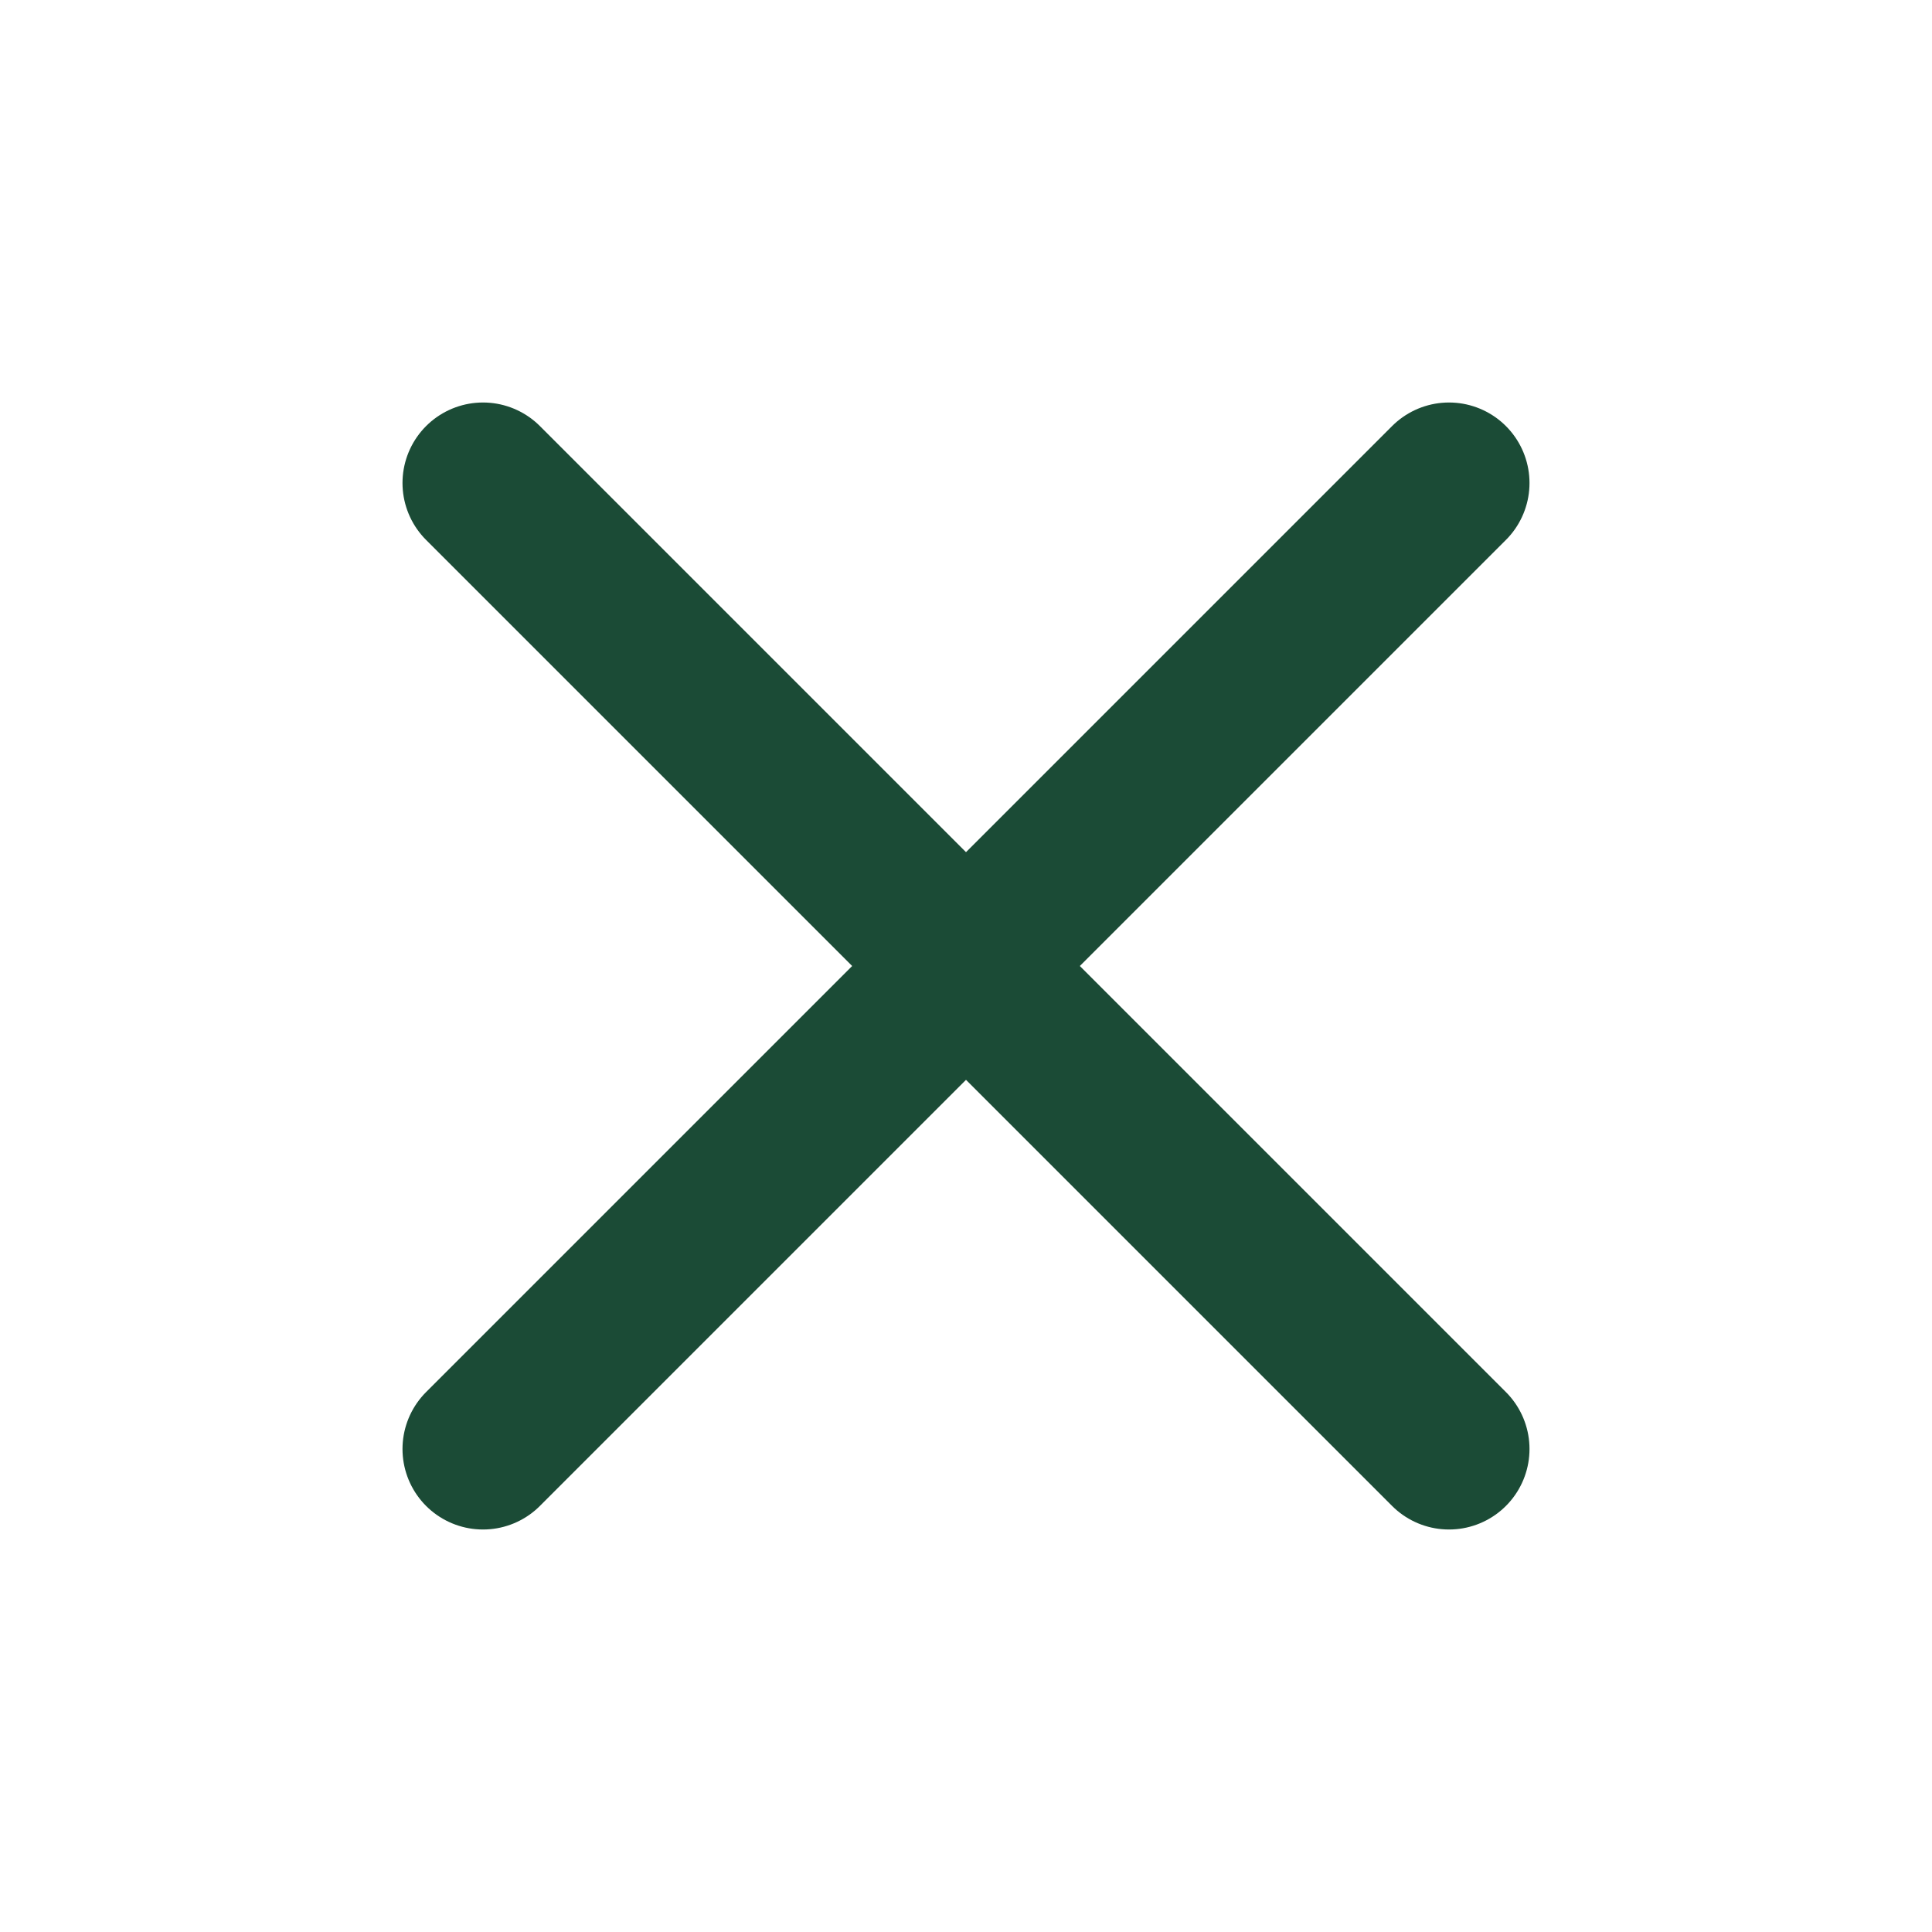 <svg xmlns="http://www.w3.org/2000/svg" width="40" height="40" viewBox="0 0 24 24">
    <path fill="none" stroke="#1B4B36" stroke-linecap="round" stroke-linejoin="round" stroke-width="2" d="M18 6L6 18M6 6l12 12"/>
</svg>